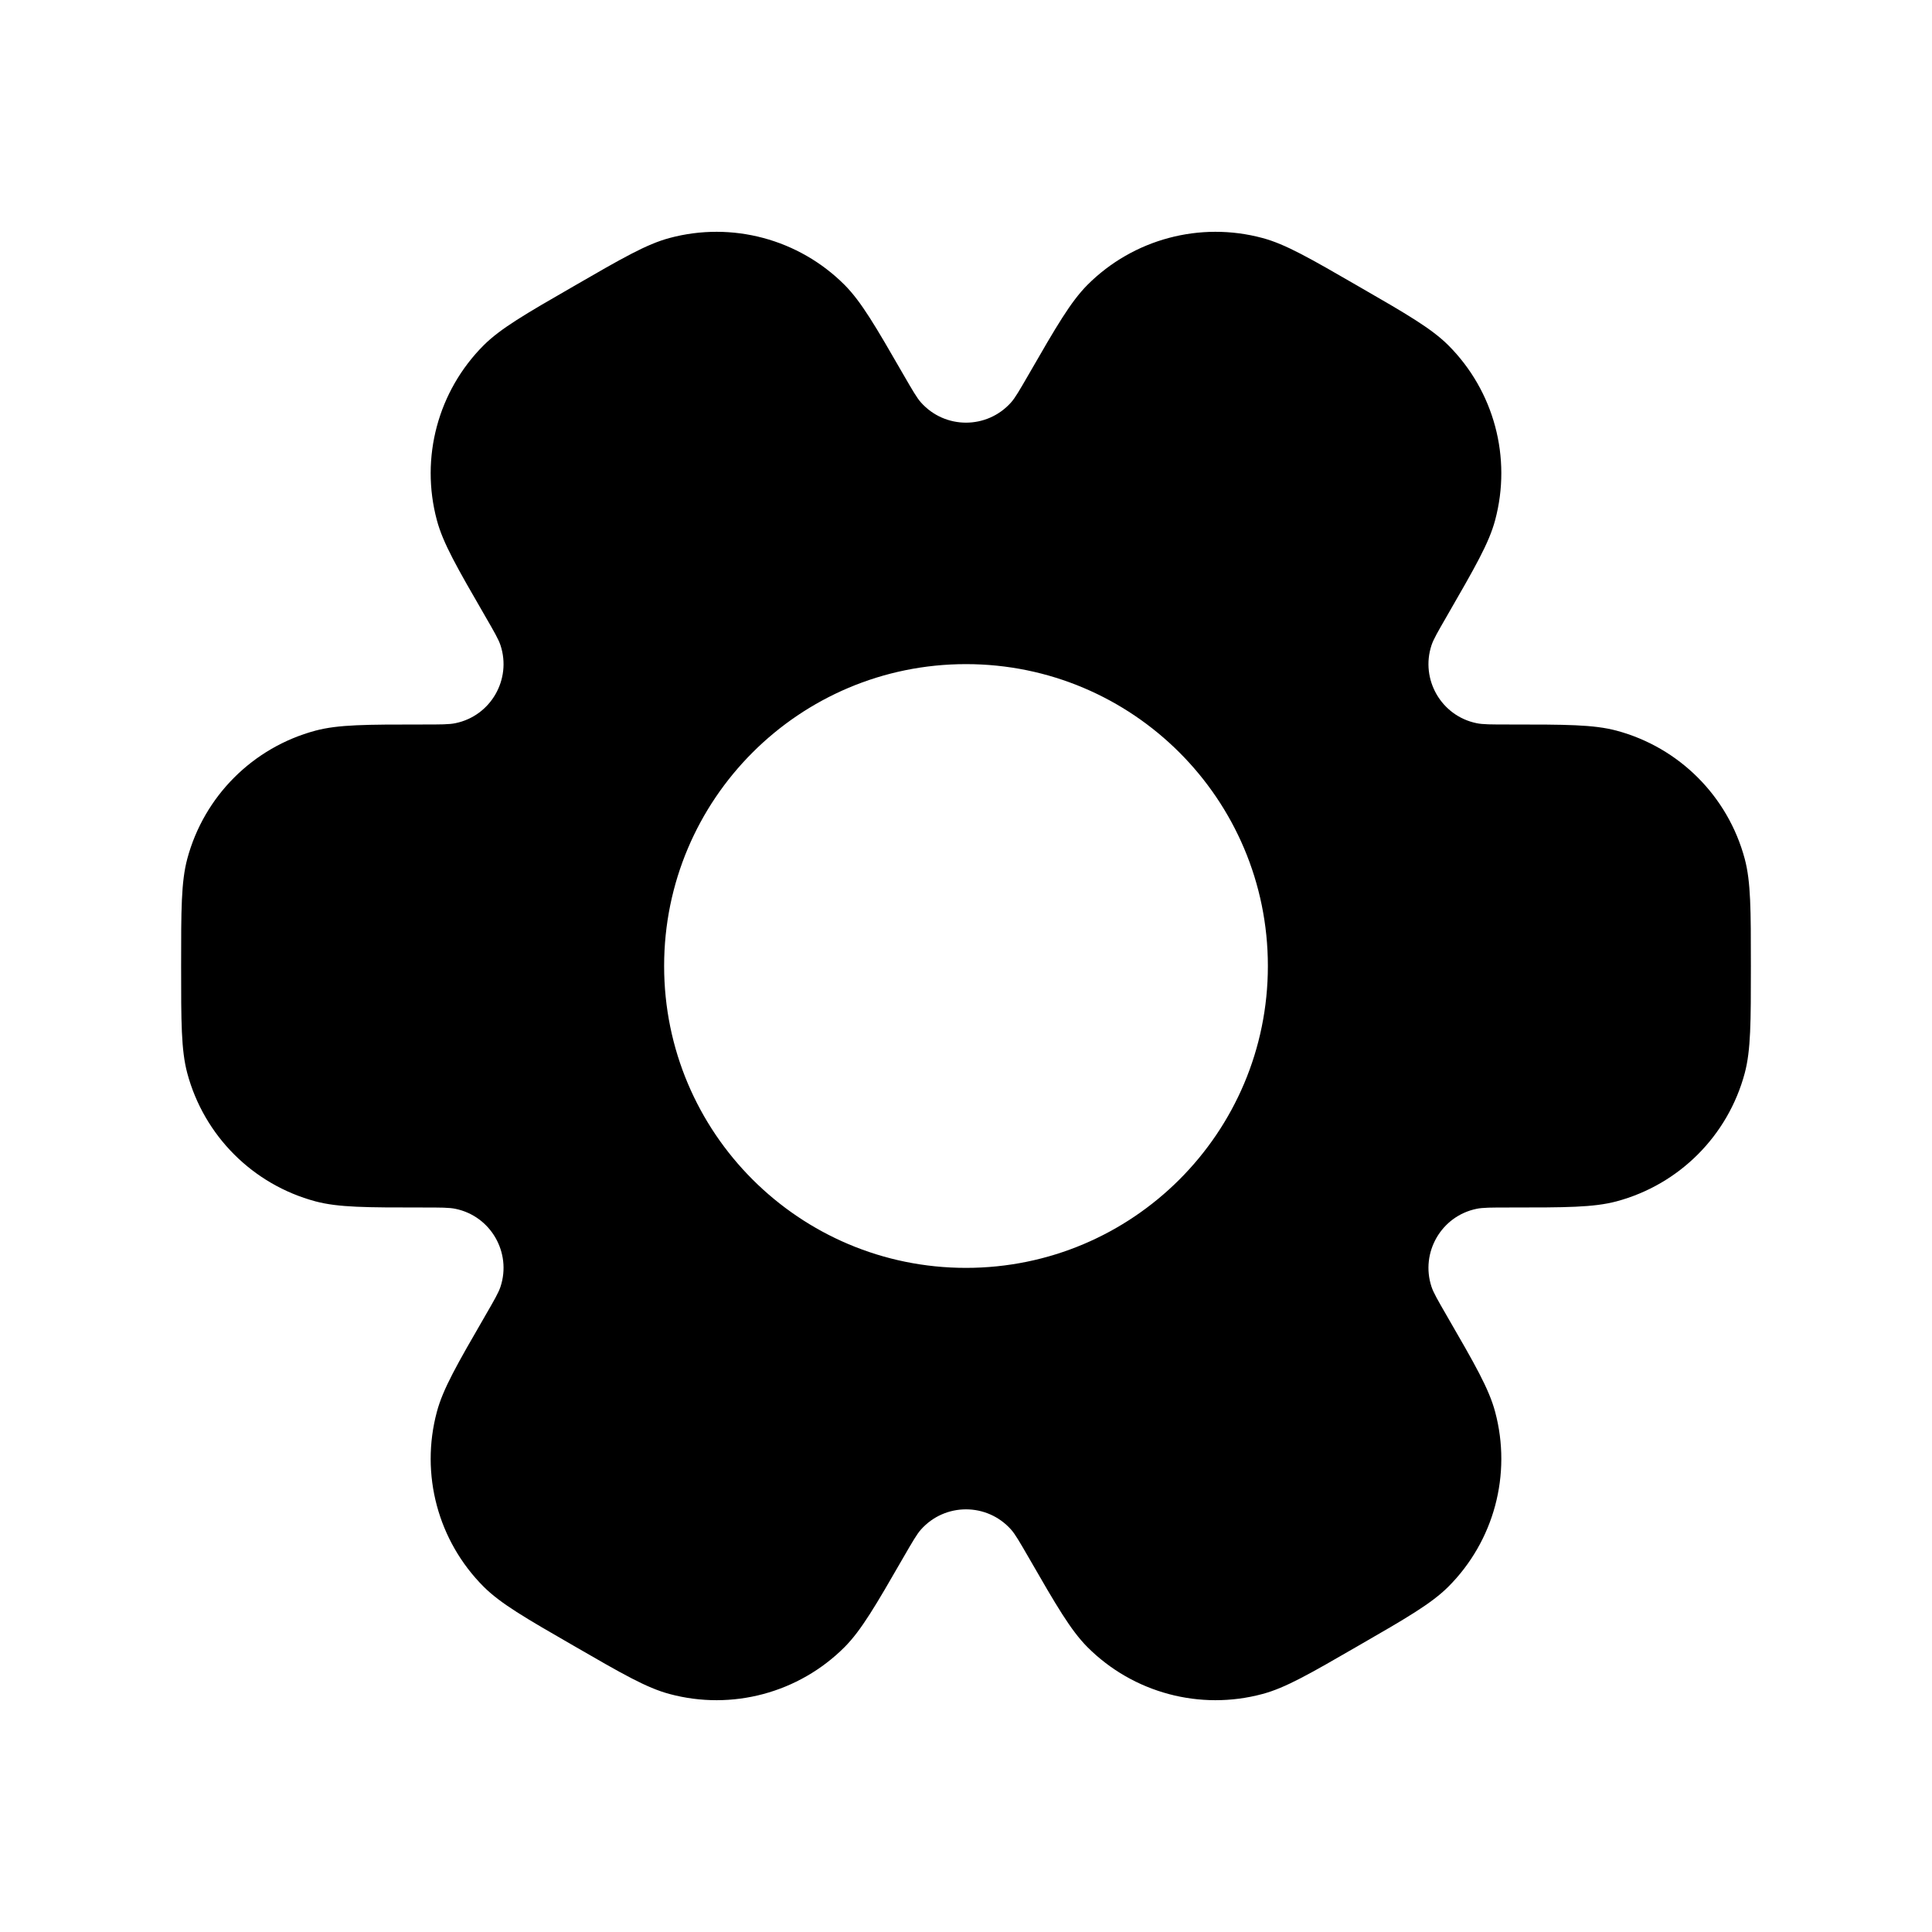 <svg width="16" height="16" viewBox="0 0 16 16" fill="none" xmlns="http://www.w3.org/2000/svg">
<path fill-rule="evenodd" clip-rule="evenodd" d="M3.618 4.308C3.669 4.499 3.785 4.7 4.018 5.103L4.018 5.103C4.092 5.231 4.129 5.295 4.145 5.344C4.238 5.627 4.064 5.929 3.772 5.989C3.721 6 3.648 6 3.5 6C3.035 6 2.803 6 2.612 6.051C2.094 6.19 1.69 6.594 1.551 7.112C1.5 7.303 1.5 7.535 1.5 8C1.5 8.465 1.5 8.697 1.551 8.888C1.69 9.406 2.094 9.81 2.612 9.949C2.803 10 3.035 10 3.5 10C3.648 10 3.721 10 3.772 10.011C4.064 10.071 4.238 10.373 4.145 10.656C4.129 10.705 4.092 10.769 4.018 10.897C3.785 11.3 3.669 11.501 3.618 11.692C3.479 12.21 3.627 12.762 4.006 13.141C4.146 13.28 4.347 13.397 4.75 13.629C5.153 13.862 5.354 13.978 5.545 14.029C6.062 14.168 6.615 14.02 6.994 13.641C7.133 13.501 7.25 13.3 7.482 12.897C7.556 12.769 7.593 12.705 7.627 12.667C7.826 12.444 8.174 12.444 8.373 12.667C8.407 12.705 8.444 12.769 8.518 12.897C8.75 13.3 8.867 13.501 9.006 13.641C9.385 14.02 9.938 14.168 10.455 14.029C10.646 13.978 10.847 13.862 11.25 13.629C11.653 13.397 11.854 13.28 11.994 13.141C12.373 12.762 12.521 12.21 12.382 11.692C12.331 11.501 12.215 11.3 11.982 10.897C11.908 10.769 11.871 10.705 11.855 10.656C11.762 10.373 11.936 10.071 12.228 10.011C12.279 10 12.352 10 12.5 10C12.965 10 13.197 10 13.388 9.949C13.906 9.81 14.31 9.406 14.449 8.888C14.5 8.697 14.5 8.465 14.5 8C14.5 7.535 14.5 7.303 14.449 7.112C14.31 6.594 13.906 6.19 13.388 6.051C13.197 6 12.965 6 12.5 6C12.352 6 12.279 6 12.228 5.989C11.936 5.929 11.762 5.627 11.855 5.344C11.871 5.295 11.908 5.231 11.982 5.103C12.214 4.7 12.331 4.499 12.382 4.308C12.521 3.79 12.373 3.238 11.994 2.859C11.854 2.72 11.653 2.603 11.25 2.371C10.847 2.138 10.646 2.022 10.455 1.971C9.938 1.832 9.385 1.98 9.006 2.359C8.867 2.499 8.75 2.7 8.518 3.103C8.444 3.231 8.407 3.295 8.373 3.333C8.174 3.556 7.826 3.556 7.627 3.333C7.593 3.295 7.556 3.231 7.482 3.103L7.482 3.103C7.25 2.7 7.133 2.499 6.994 2.359C6.615 1.98 6.062 1.832 5.545 1.971C5.354 2.022 5.153 2.138 4.75 2.371C4.347 2.603 4.146 2.72 4.006 2.859C3.627 3.238 3.479 3.79 3.618 4.308ZM8 10.5C9.381 10.5 10.5 9.381 10.5 8C10.5 6.619 9.381 5.5 8 5.5C6.619 5.5 5.5 6.619 5.5 8C5.5 9.381 6.619 10.5 8 10.5Z" fill="black"/>
</svg>
